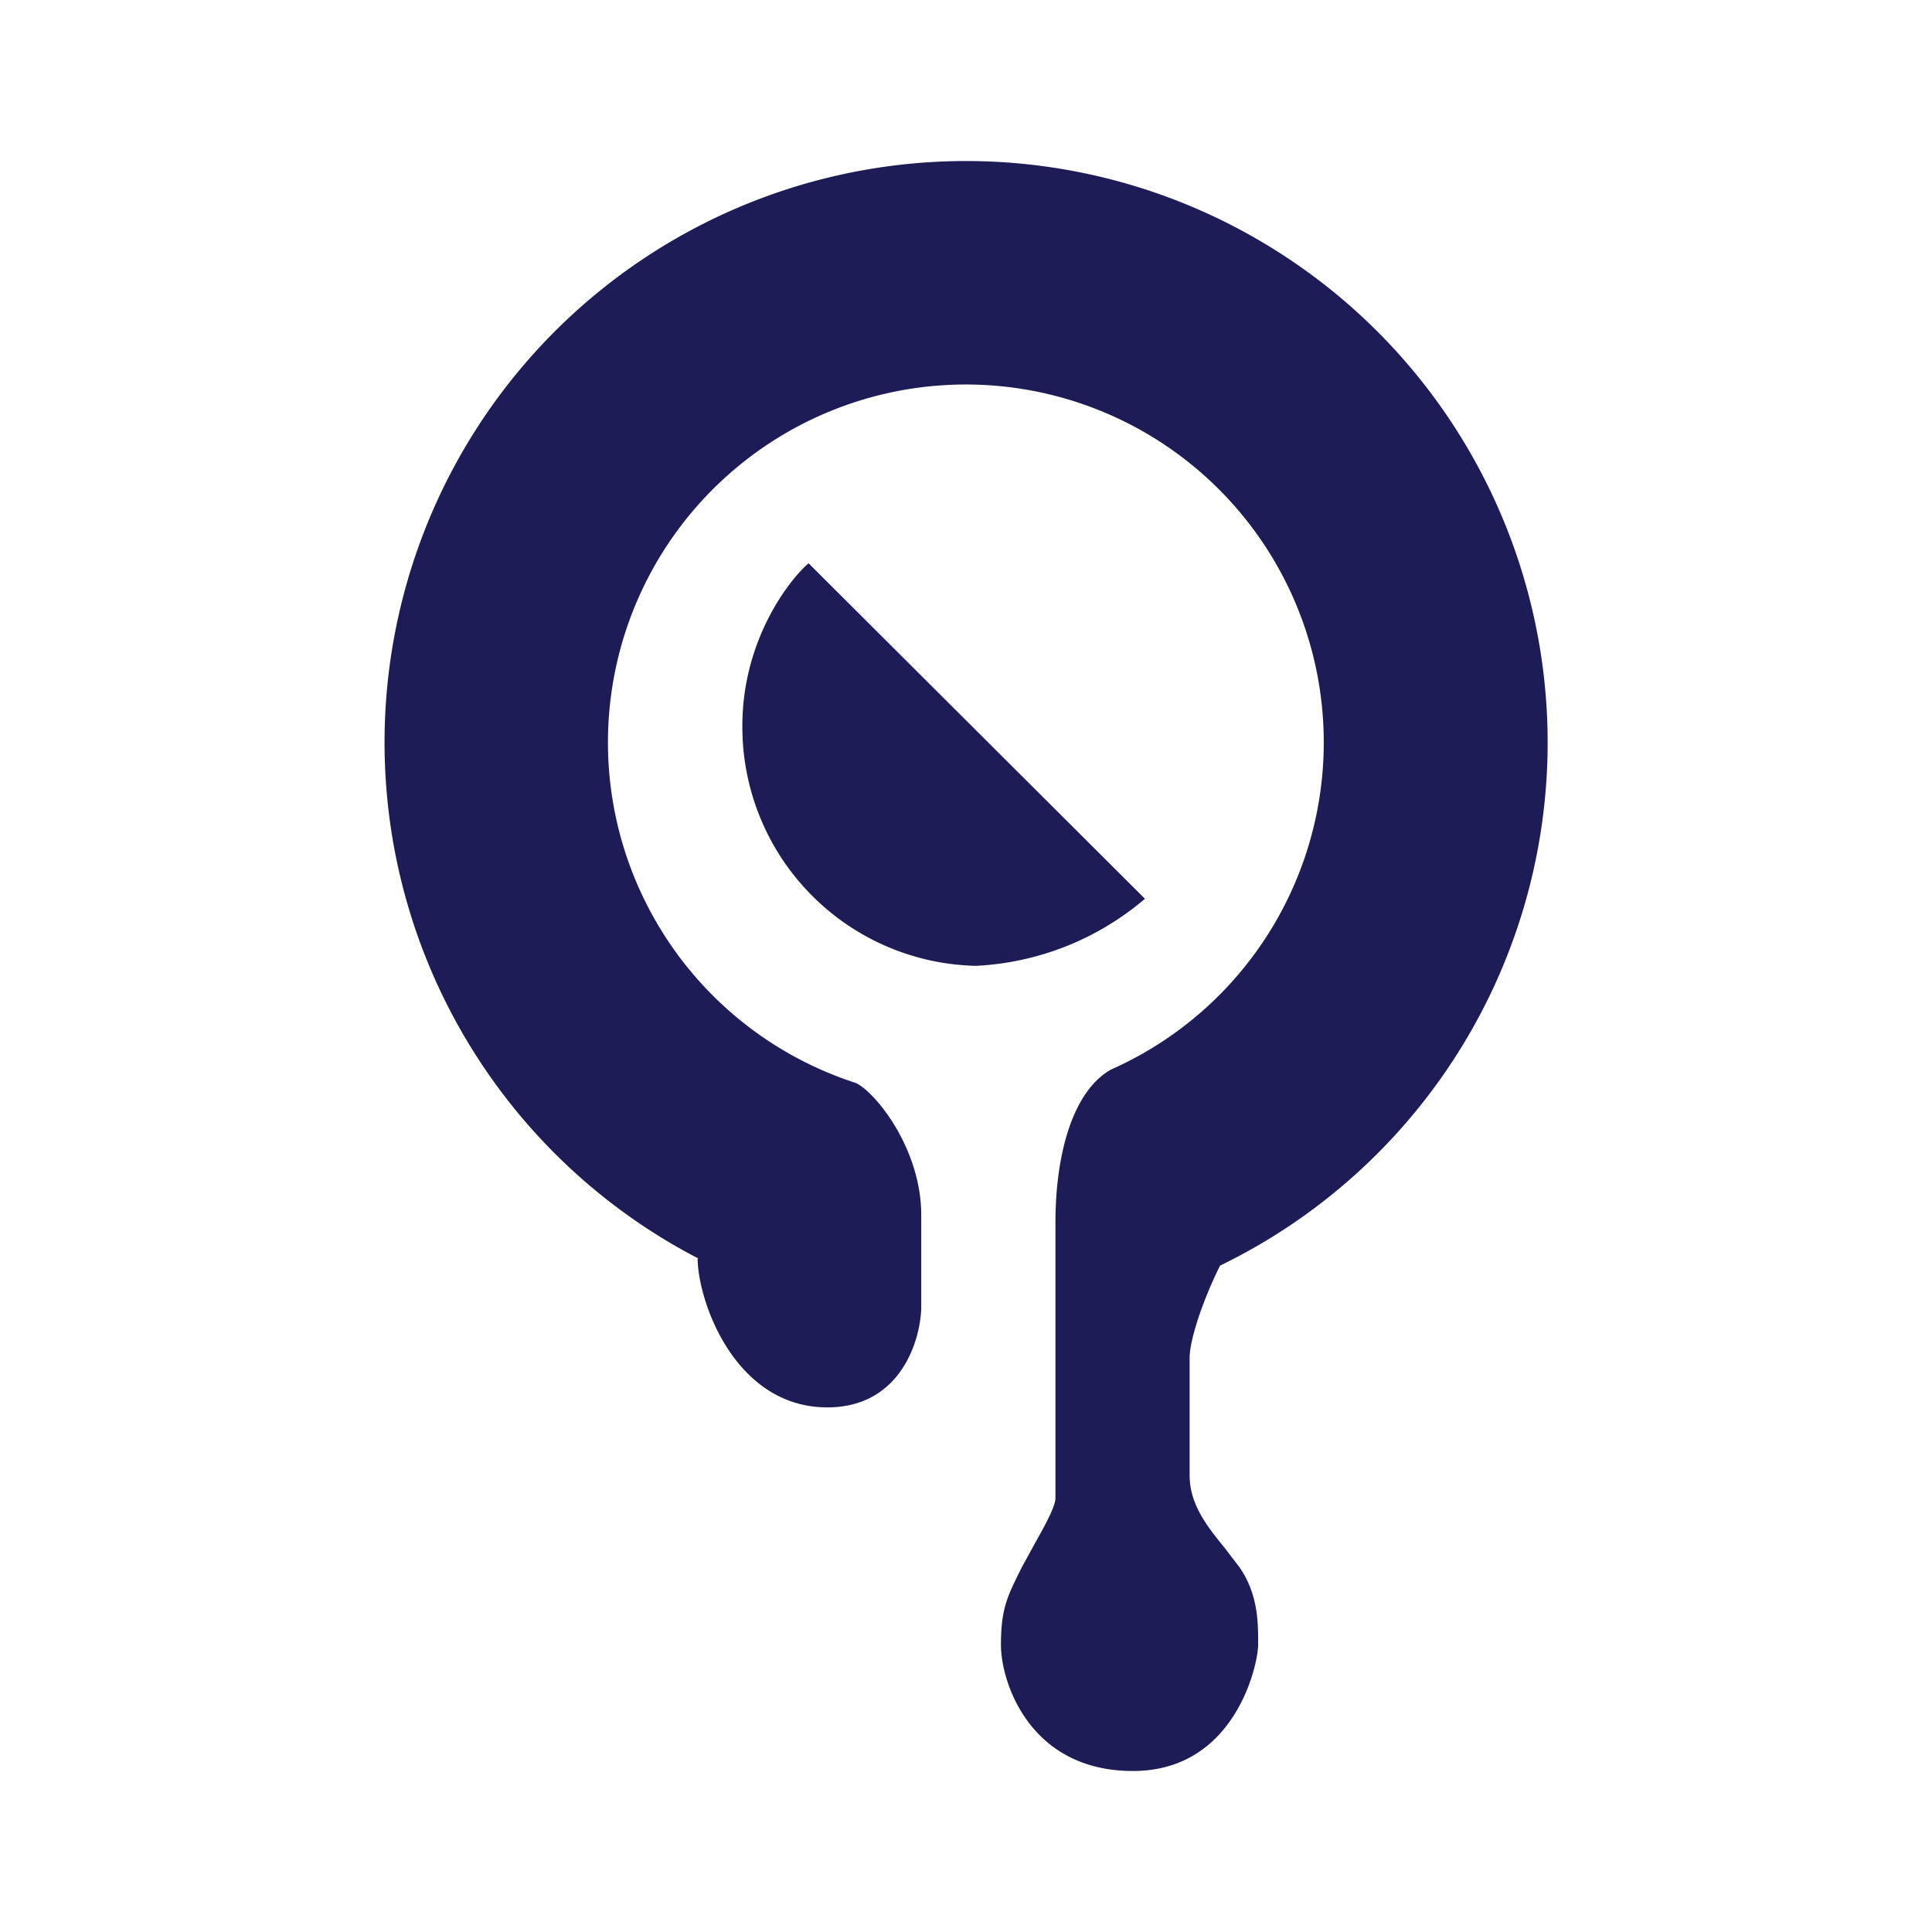 <svg xmlns="http://www.w3.org/2000/svg" width="24" height="24" fill="none" viewBox="0 0 24 24">
    <path fill="#1E1C57" d="M4.777 9.22a7.22 7.22 0 0 0 3.895 6.412l-.006.011c.011.545.473 1.84 1.612 1.84.905 0 1.155-.823 1.166-1.234v-1.156c0-.817-.56-1.517-.81-1.639a4.446 4.446 0 1 1 3.166-.167c-.455.256-.689 1.006-.689 1.906v3.429c-.01.11-.133.333-.255.55l-.161.294-.028.056c-.156.316-.233.472-.233.911 0 .467.36 1.567 1.639 1.567s1.556-1.334 1.556-1.567v-.039c0-.233 0-.594-.234-.928l-.183-.239c-.217-.267-.434-.539-.434-.9V16.85c.012-.256.184-.739.378-1.128a7.222 7.222 0 0 0 .678-12.62A7.223 7.223 0 0 0 4.777 9.22m5.267-2.223 4.179 4.168a3.5 3.5 0 0 1-2.1.833 2.967 2.967 0 0 1-2.901-2.984c0-1.033.55-1.778.822-2.017"/>
</svg>
